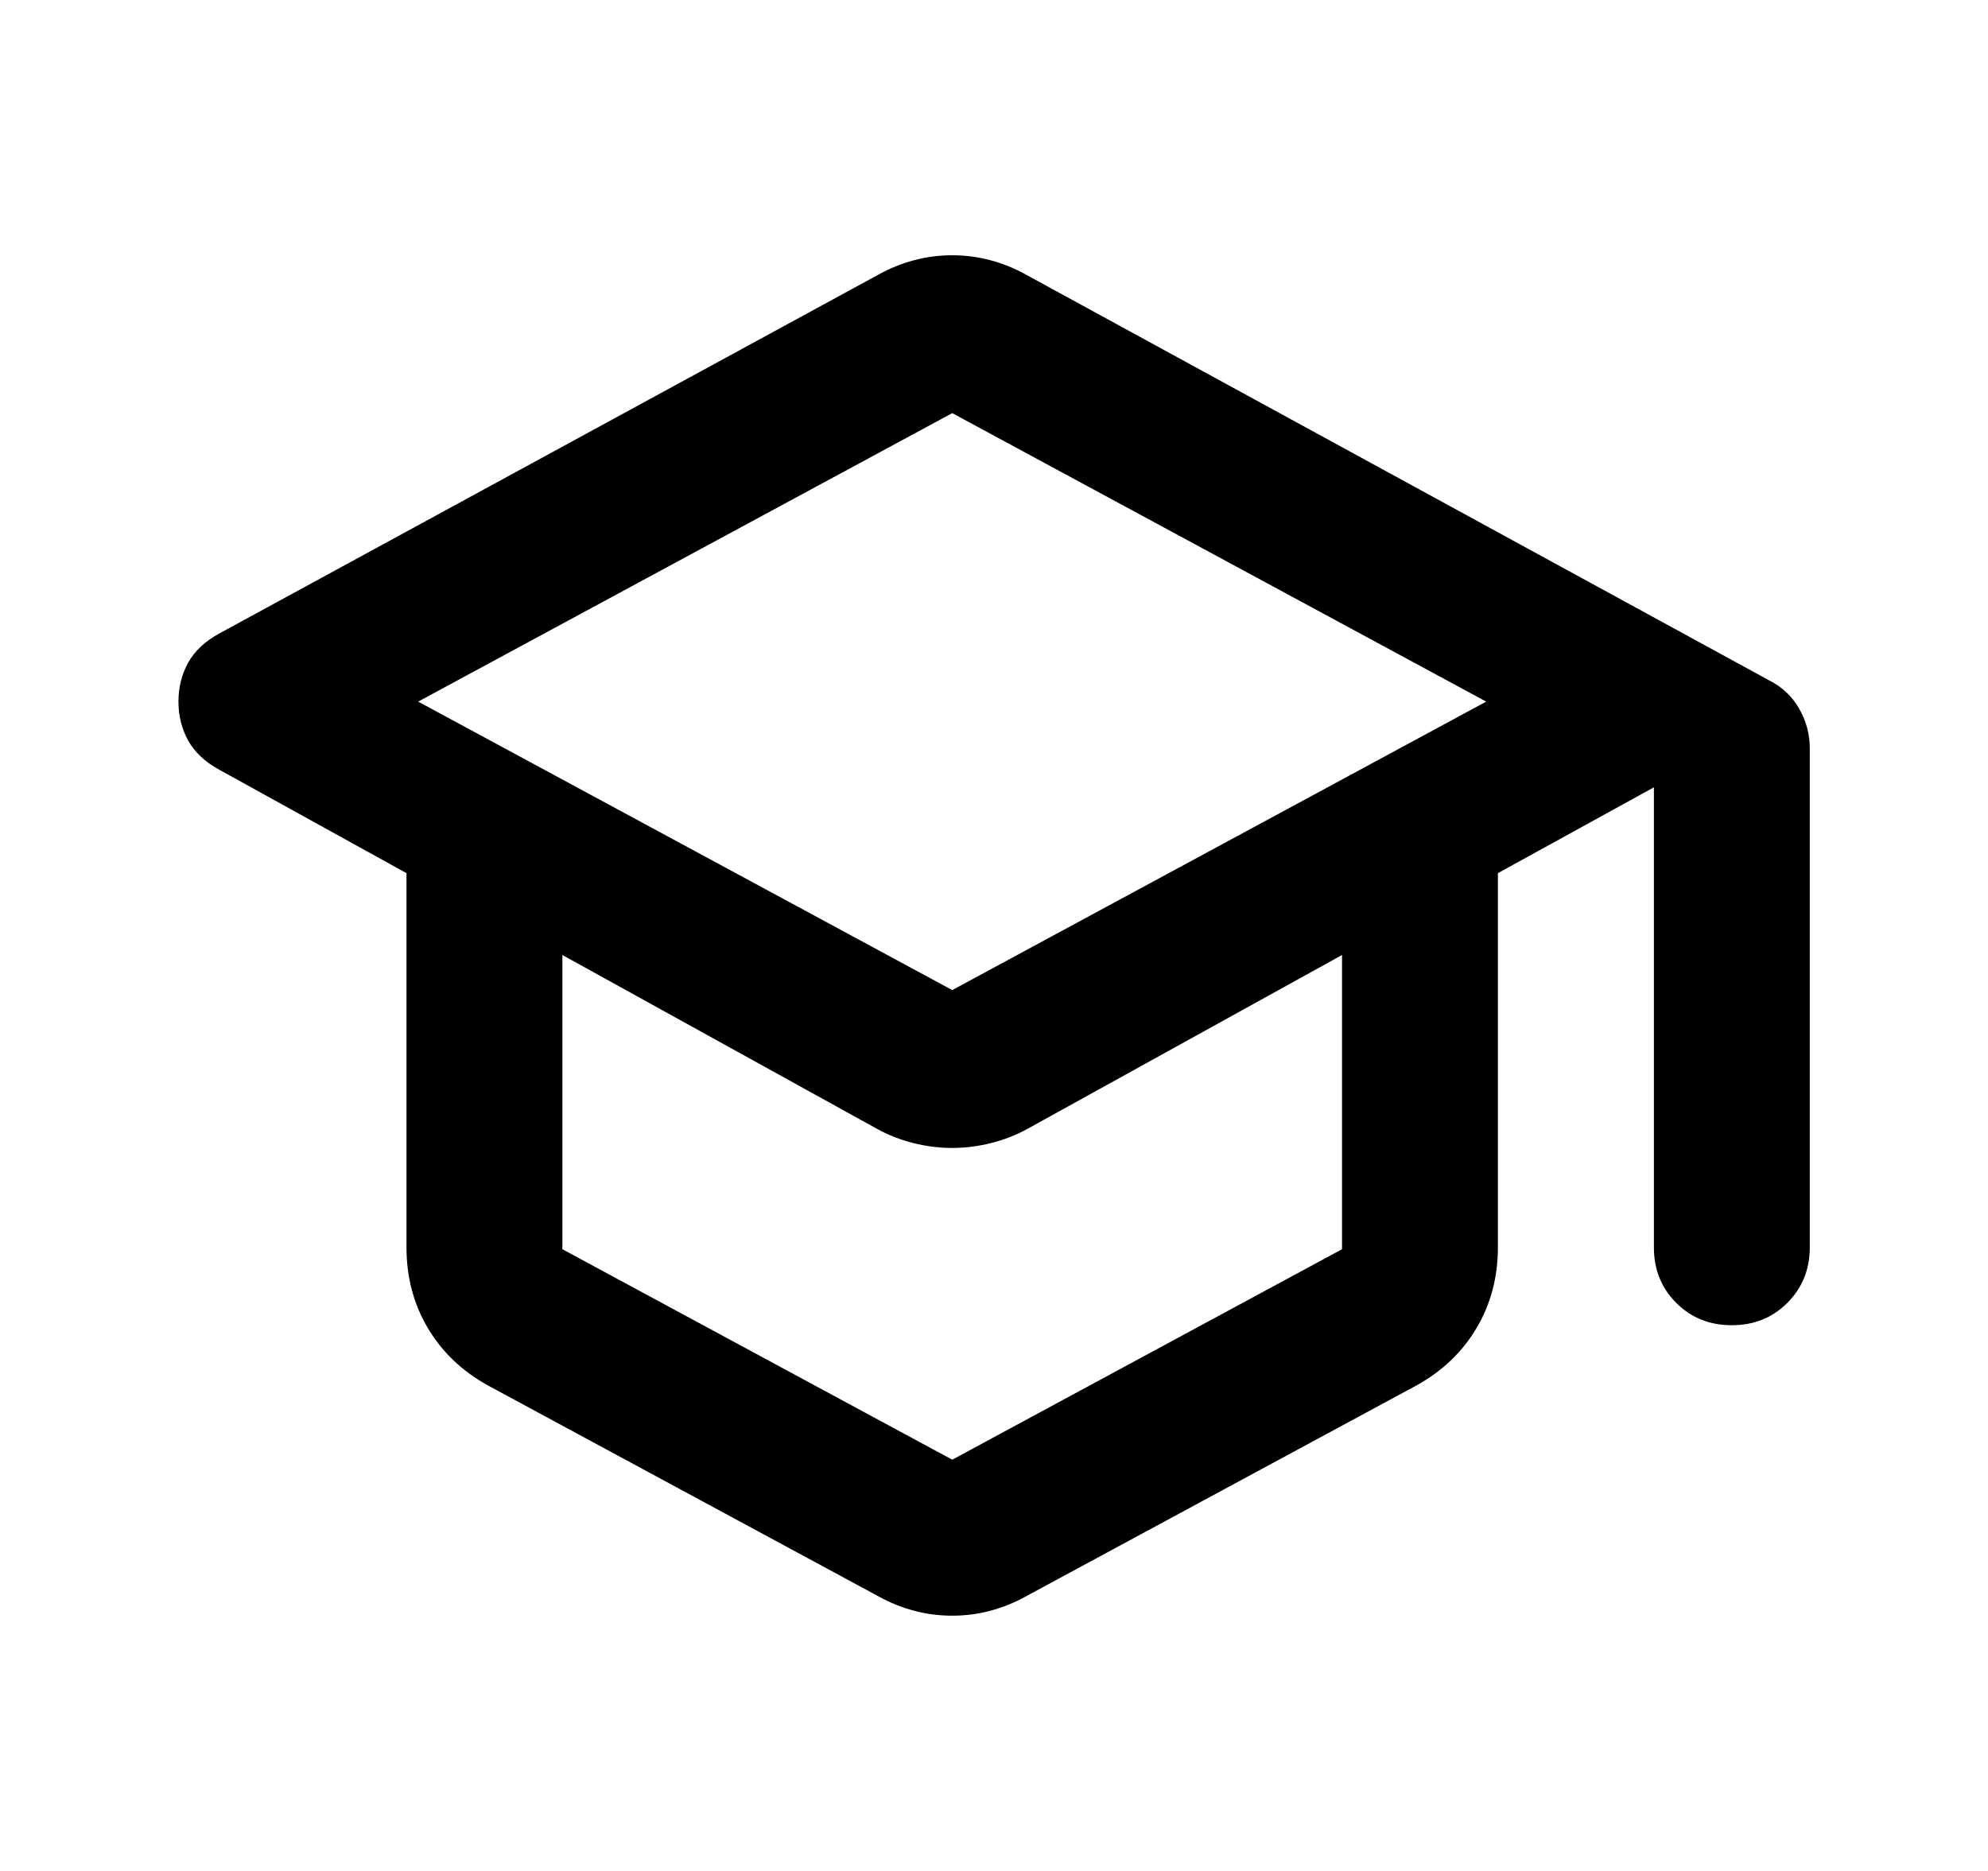 <svg width="17" height="16" viewBox="0 0 17 16" fill="none" xmlns="http://www.w3.org/2000/svg">
<mask id="mask0_559_6316" style="mask-type:alpha" maskUnits="userSpaceOnUse" x="0" y="0" width="17" height="16">
<rect x="0.143" width="16" height="16" fill="#D9D9D9"/>
</mask>
<g mask="url(#mask0_559_6316)">
<path d="M8.143 13.817C8.031 13.817 7.923 13.803 7.818 13.775C7.712 13.747 7.609 13.706 7.509 13.65L4.176 11.85C3.954 11.728 3.781 11.564 3.659 11.358C3.537 11.153 3.476 10.922 3.476 10.667V7.467L1.876 6.583C1.754 6.517 1.665 6.433 1.609 6.333C1.554 6.233 1.526 6.122 1.526 6C1.526 5.878 1.554 5.767 1.609 5.667C1.665 5.567 1.754 5.483 1.876 5.417L7.509 2.35C7.609 2.294 7.712 2.253 7.818 2.225C7.923 2.197 8.031 2.183 8.143 2.183C8.254 2.183 8.362 2.197 8.468 2.225C8.573 2.253 8.676 2.294 8.776 2.35L15.126 5.817C15.237 5.872 15.323 5.953 15.384 6.058C15.445 6.164 15.476 6.278 15.476 6.4V10.667C15.476 10.856 15.412 11.014 15.284 11.142C15.156 11.27 14.998 11.333 14.809 11.333C14.62 11.333 14.462 11.27 14.334 11.142C14.206 11.014 14.143 10.856 14.143 10.667V6.733L12.809 7.467V10.667C12.809 10.922 12.748 11.153 12.626 11.358C12.504 11.564 12.331 11.728 12.109 11.85L8.776 13.65C8.676 13.706 8.573 13.747 8.468 13.775C8.362 13.803 8.254 13.817 8.143 13.817ZM8.143 8.467L12.709 6L8.143 3.533L3.576 6L8.143 8.467ZM8.143 12.483L11.476 10.683V8.167L8.793 9.65C8.693 9.706 8.587 9.747 8.476 9.775C8.365 9.803 8.254 9.817 8.143 9.817C8.031 9.817 7.92 9.803 7.809 9.775C7.698 9.747 7.593 9.706 7.493 9.65L4.809 8.167V10.683L8.143 12.483Z" fill="currentColor"/>
</g>
</svg>
